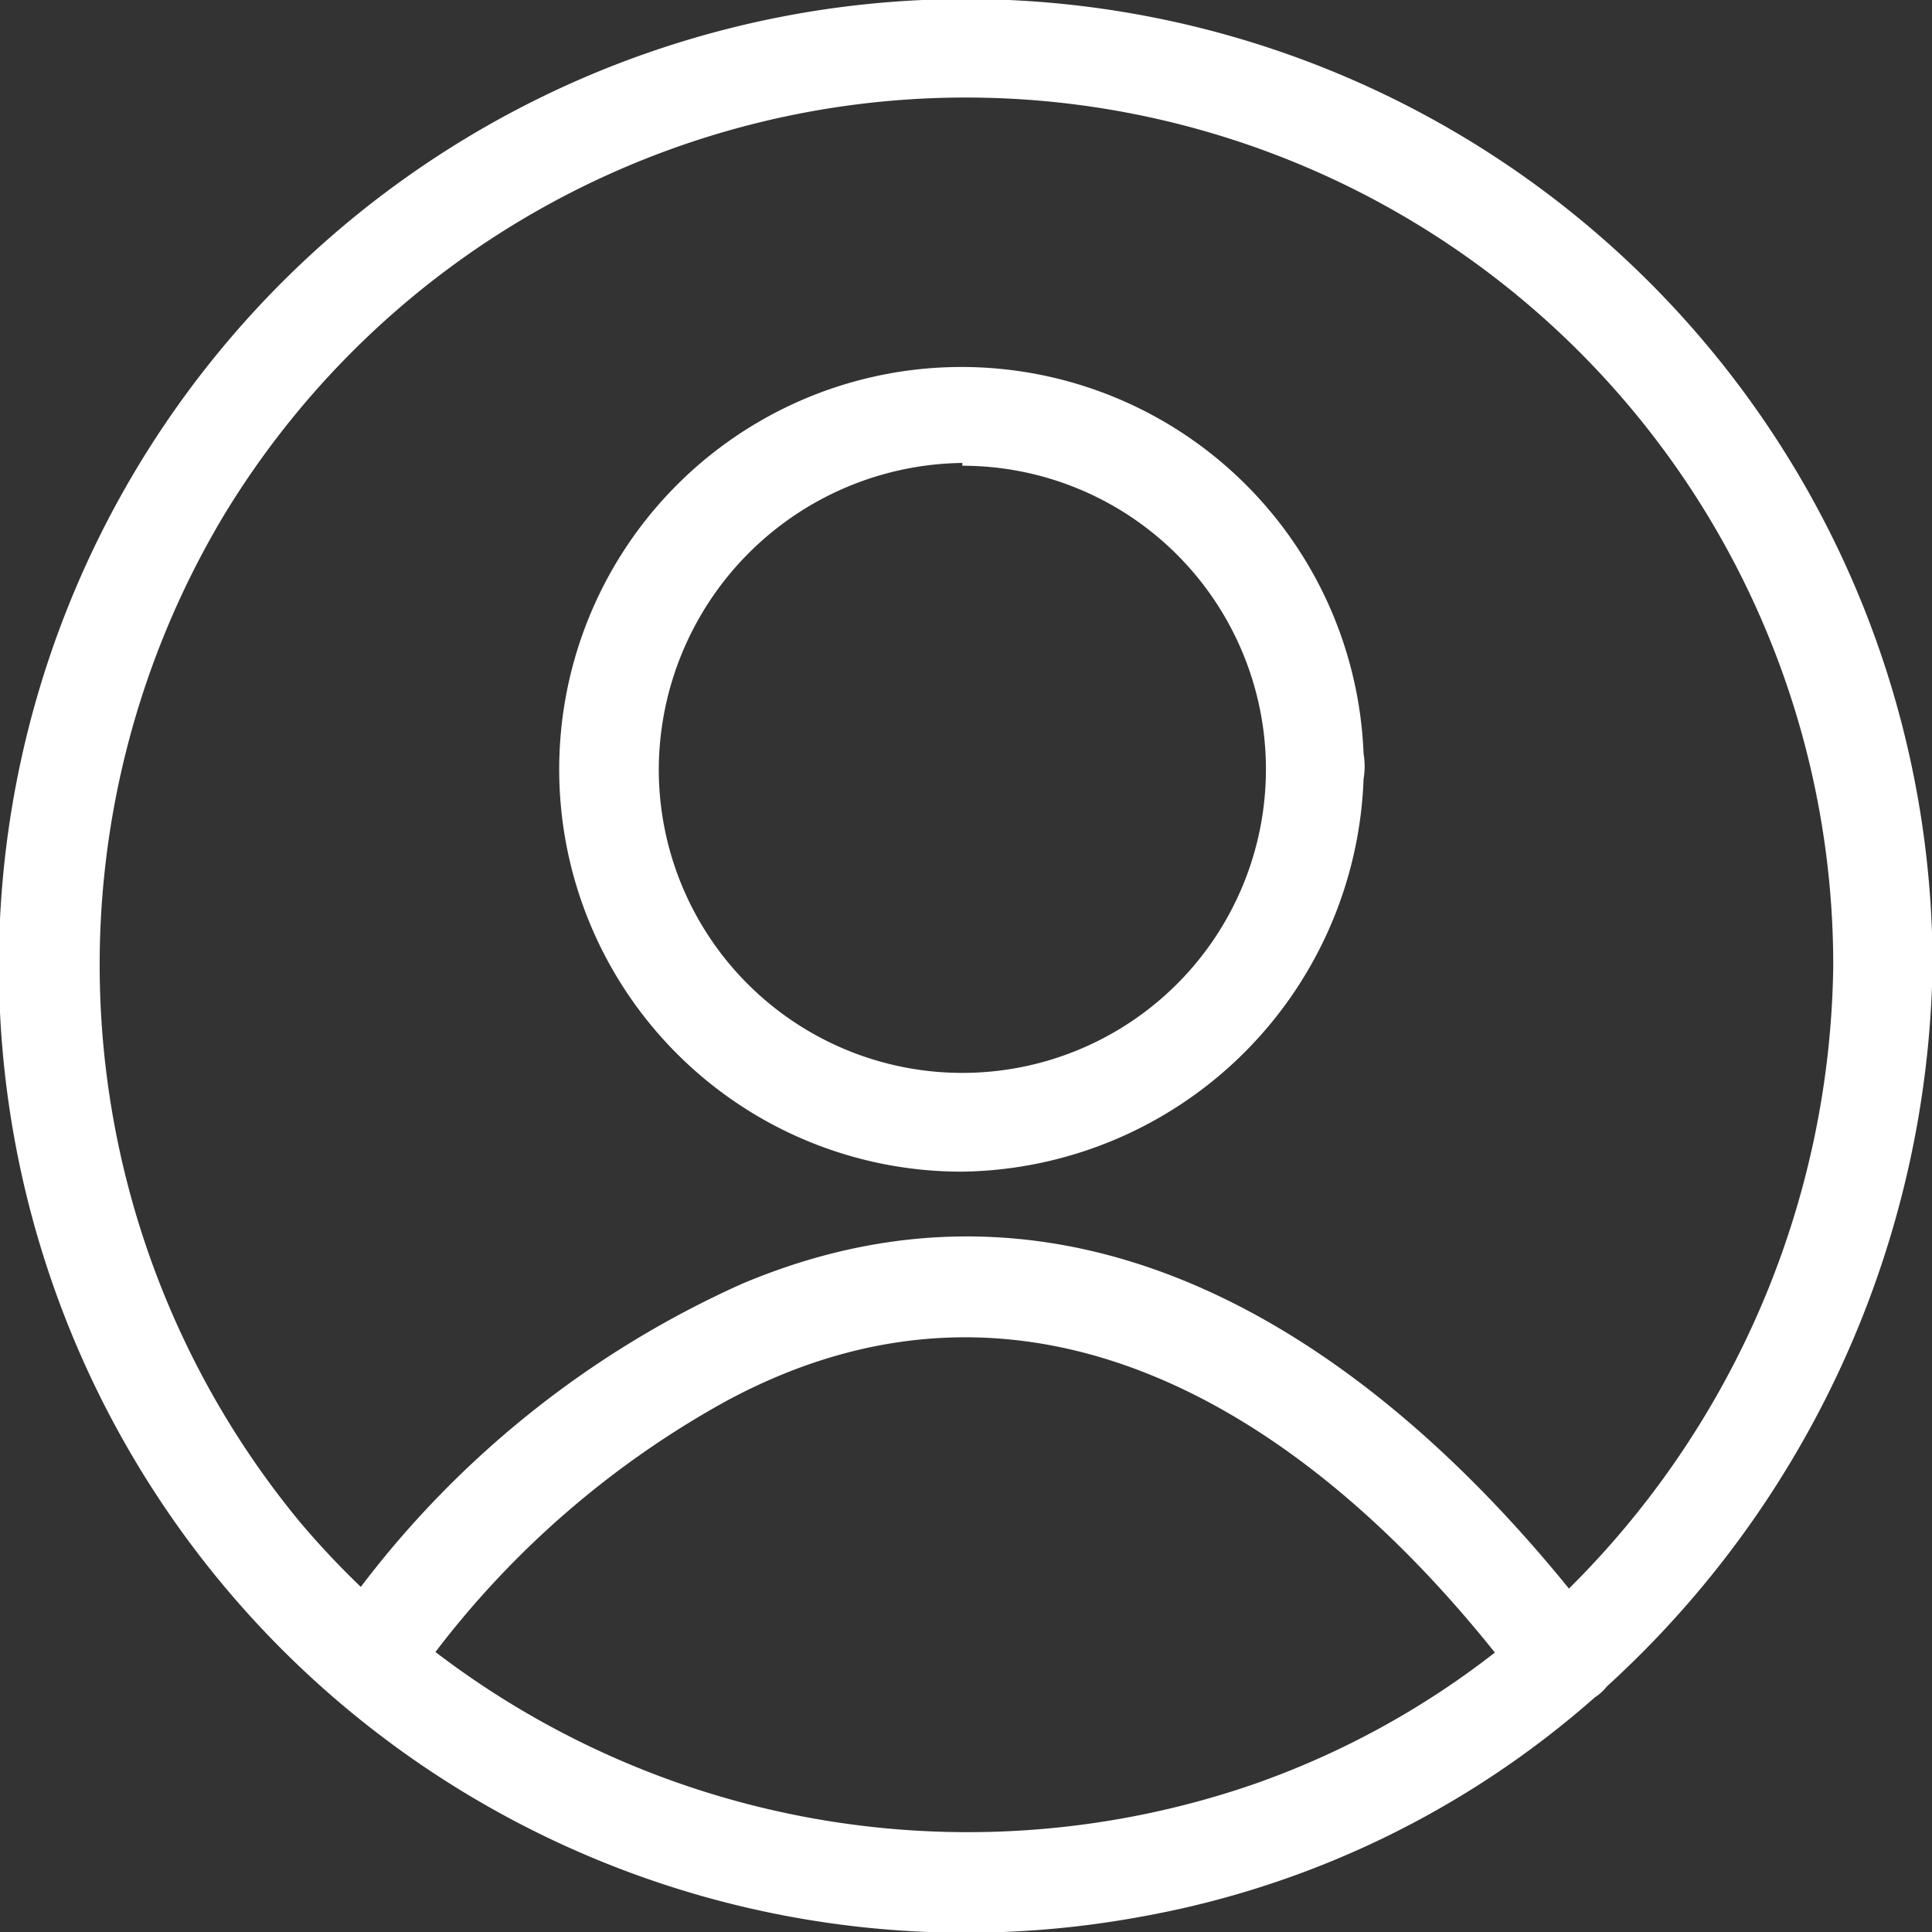 <svg id="Layer_1" data-name="Layer 1" xmlns="http://www.w3.org/2000/svg" viewBox="0 0 34.43 34.43"><rect x="0" y="0" width="34.43" height="34.43" fill="#333333" stroke="none"/><defs><style>.cls-1{fill:#fff;}</style></defs><title>profilIkon</title><path class="cls-1" d="M95.22,51.34A17.23,17.23,0,1,0,81.1,68.28a16.65,16.65,0,0,0,8.1-3.91,0.92,0.92,0,0,0,.22-0.2A17.77,17.77,0,0,0,95.22,51.34ZM64.79,43.27a15.46,15.46,0,0,1,28.66,8.07,15.91,15.91,0,0,1-4.71,11.09C85.07,57.91,79.91,54.5,74,57a17.51,17.51,0,0,0-6.79,5.4,15.27,15.27,0,0,1-1.08-1.15A15.6,15.6,0,0,1,64.79,43.27Zm3.75,20.29a16.55,16.55,0,0,1,5.16-4.46c5.4-2.93,10.29.18,13.72,4.47a15.08,15.08,0,0,1-4.28,2.34A15.62,15.62,0,0,1,68.54,63.56Z" transform="translate(-60.78 -34.12)"/><path class="cls-1" d="M77.93,55A7.26,7.26,0,0,0,85.08,48a1.33,1.33,0,0,0,0-.45A7.17,7.17,0,1,0,77.93,55Zm0-12.58a5.41,5.41,0,1,1-5.41,5.41A5.48,5.48,0,0,1,77.93,42.37Z" transform="translate(-60.78 -34.12)"/></svg>